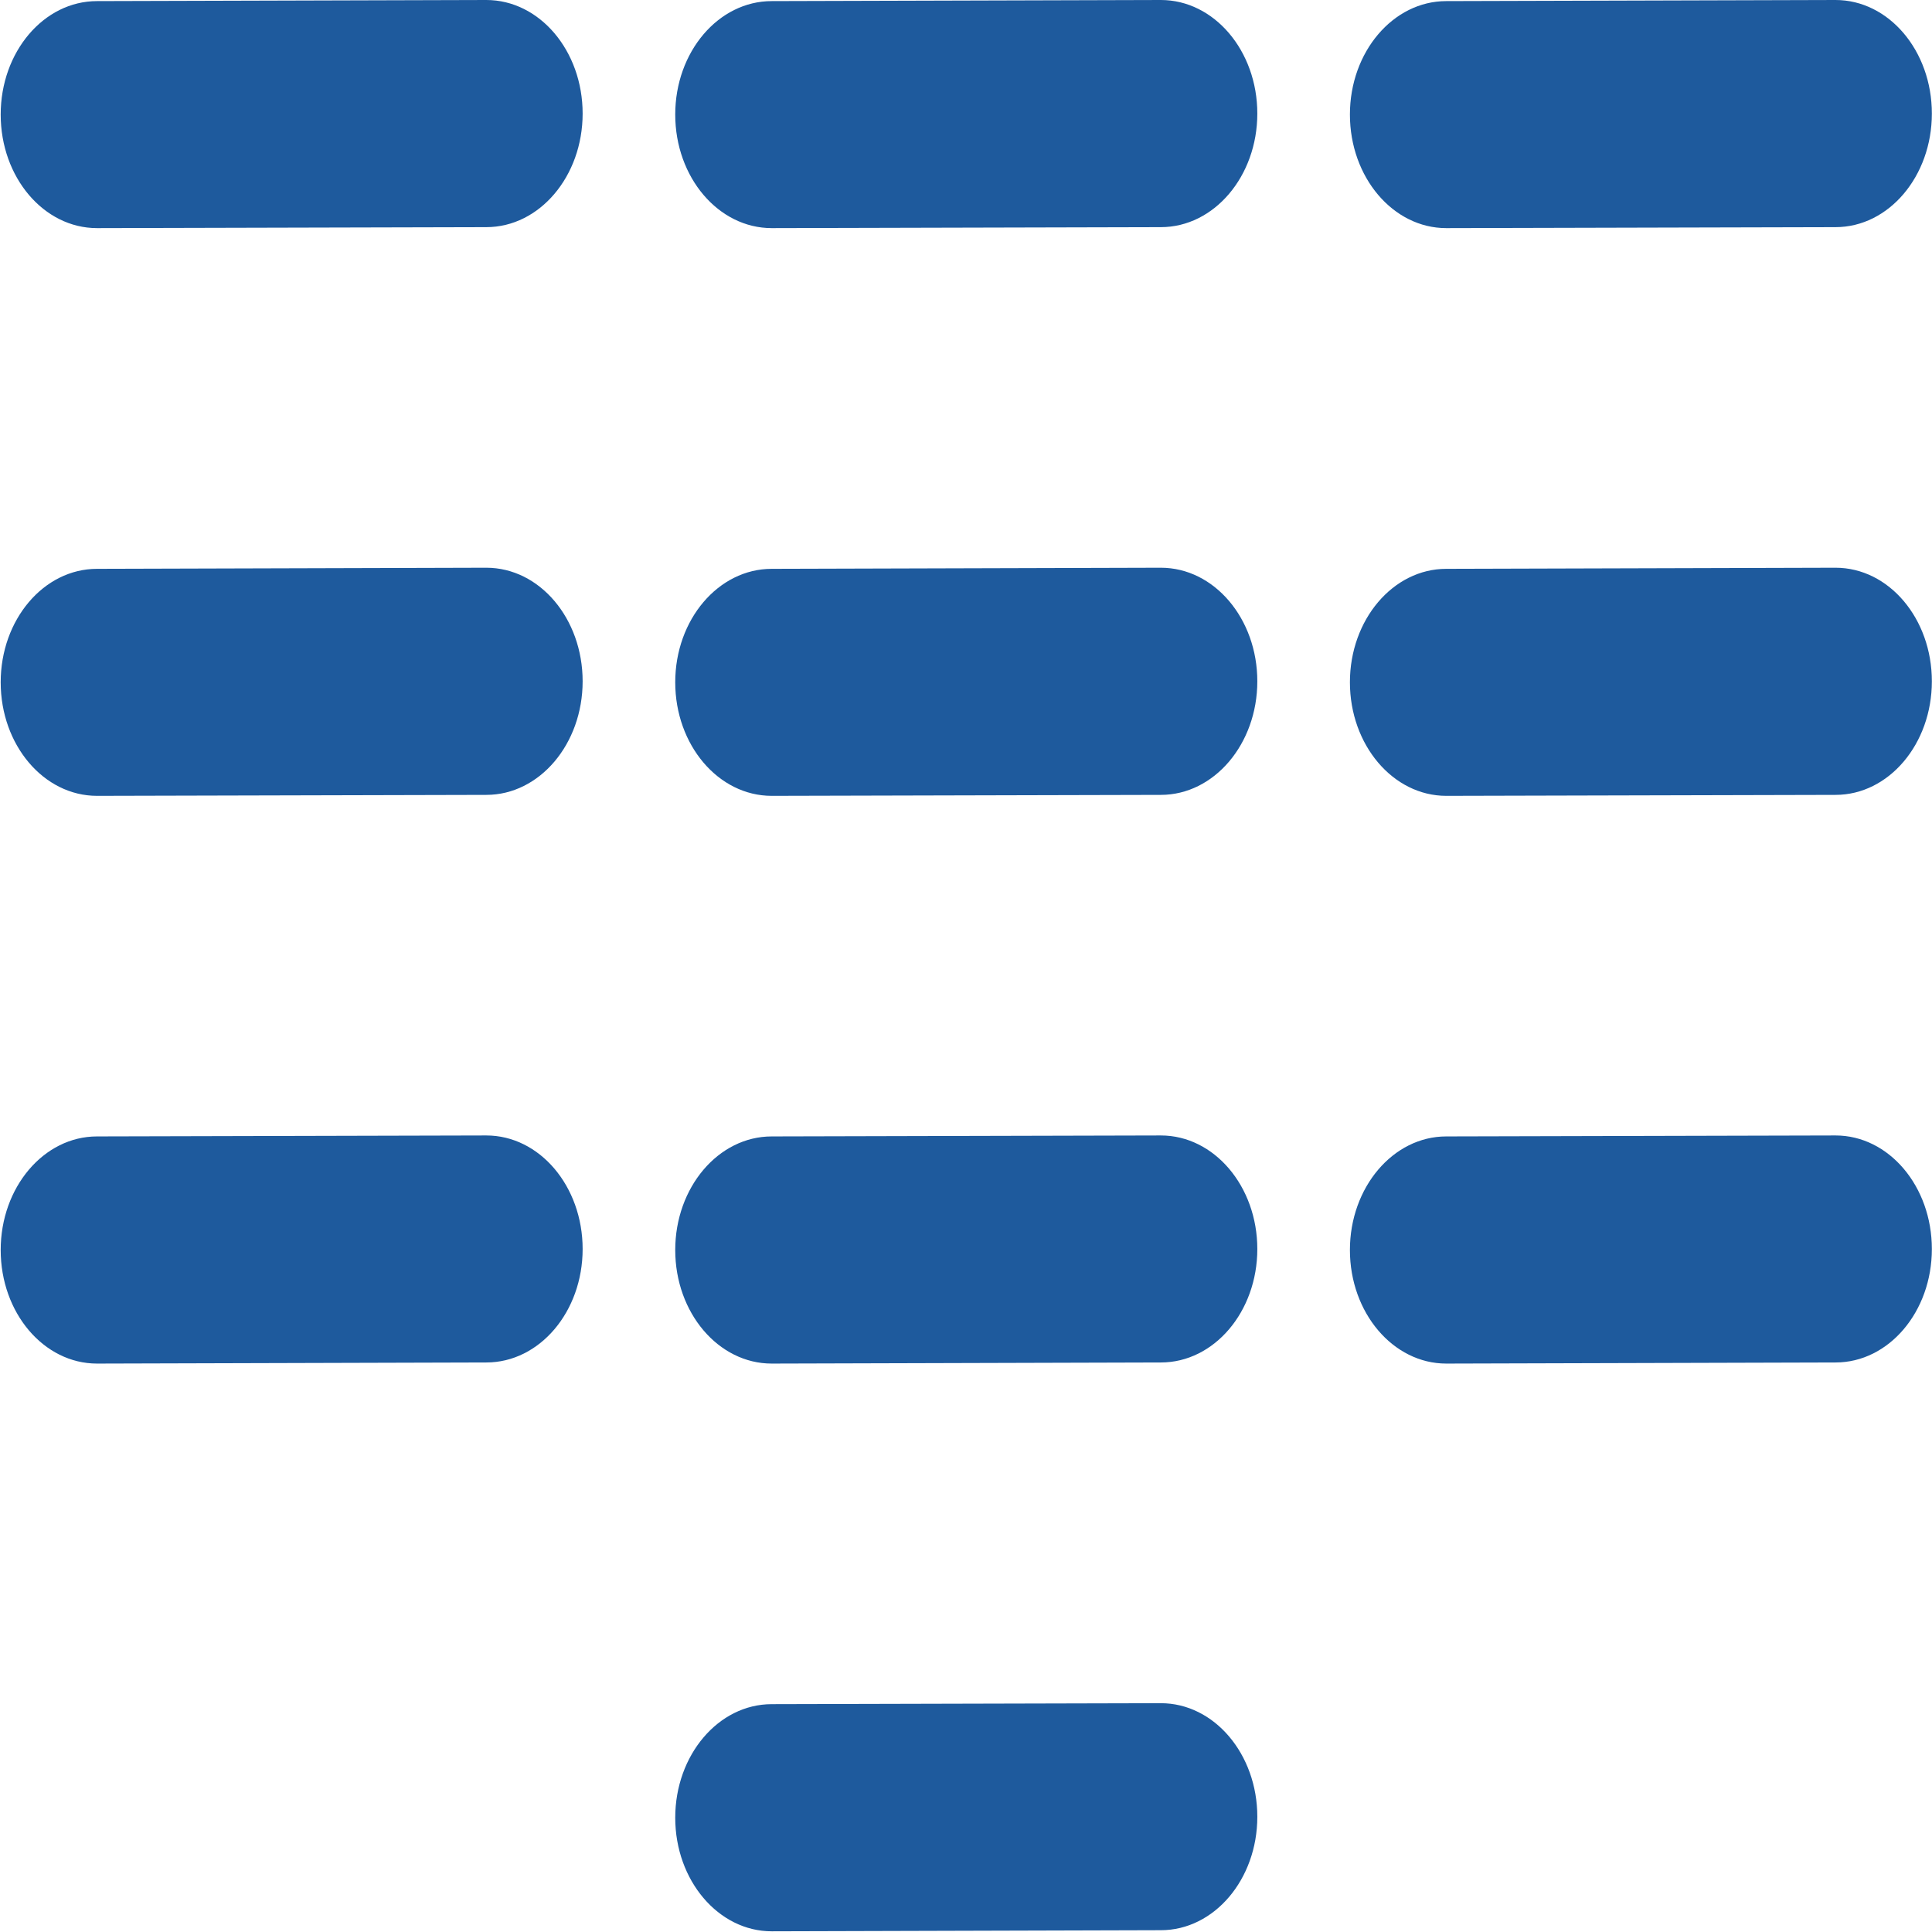 <svg xmlns="http://www.w3.org/2000/svg" xmlns:xlink="http://www.w3.org/1999/xlink" preserveAspectRatio="xMidYMid" width="14" height="14" viewBox="0 0 14 14">
  <defs>
    <style>

      .cls-2 {
        fill: #1e5a9d;
      }
    </style>
  </defs>
  <path d="M13.301,5.760 C13.301,5.760 10.480,5.767 10.480,5.767 C10.095,5.767 9.782,5.399 9.782,4.944 C9.782,4.490 10.095,4.122 10.480,4.122 C10.480,4.122 13.301,4.114 13.301,4.114 C13.687,4.114 13.999,4.482 13.999,4.937 C13.999,5.391 13.687,5.760 13.301,5.760 ZM13.301,1.646 C13.301,1.646 10.480,1.653 10.480,1.653 C10.095,1.653 9.782,1.285 9.782,0.830 C9.782,0.376 10.095,0.008 10.480,0.008 C10.480,0.008 13.301,0.000 13.301,0.000 C13.687,0.000 13.999,0.368 13.999,0.823 C13.999,1.277 13.687,1.646 13.301,1.646 ZM8.412,13.987 C8.412,13.987 5.592,13.995 5.592,13.995 C5.206,13.995 4.893,13.626 4.893,13.172 C4.893,12.718 5.206,12.349 5.592,12.349 C5.592,12.349 8.412,12.342 8.412,12.342 C8.798,12.342 9.111,12.710 9.111,13.165 C9.111,13.619 8.798,13.987 8.412,13.987 ZM8.412,9.873 C8.412,9.873 5.592,9.881 5.592,9.881 C5.206,9.881 4.893,9.513 4.893,9.058 C4.893,8.604 5.206,8.235 5.592,8.235 C5.592,8.235 8.412,8.228 8.412,8.228 C8.798,8.228 9.111,8.596 9.111,9.051 C9.111,9.505 8.798,9.873 8.412,9.873 ZM8.412,5.760 C8.412,5.760 5.592,5.767 5.592,5.767 C5.206,5.767 4.893,5.399 4.893,4.944 C4.893,4.490 5.206,4.122 5.592,4.122 C5.592,4.122 8.412,4.114 8.412,4.114 C8.798,4.114 9.111,4.482 9.111,4.937 C9.111,5.391 8.798,5.760 8.412,5.760 ZM8.412,1.646 C8.412,1.646 5.592,1.653 5.592,1.653 C5.206,1.653 4.893,1.285 4.893,0.830 C4.893,0.376 5.206,0.008 5.592,0.008 C5.592,0.008 8.412,0.000 8.412,0.000 C8.798,0.000 9.111,0.368 9.111,0.823 C9.111,1.277 8.798,1.646 8.412,1.646 ZM3.524,9.873 C3.524,9.873 0.703,9.881 0.703,9.881 C0.317,9.881 0.005,9.513 0.005,9.058 C0.005,8.604 0.317,8.235 0.703,8.235 C0.703,8.235 3.524,8.228 3.524,8.228 C3.910,8.228 4.222,8.596 4.222,9.051 C4.222,9.505 3.910,9.873 3.524,9.873 ZM3.524,5.760 C3.524,5.760 0.703,5.767 0.703,5.767 C0.317,5.767 0.005,5.399 0.005,4.944 C0.005,4.490 0.317,4.122 0.703,4.122 C0.703,4.122 3.524,4.114 3.524,4.114 C3.910,4.114 4.222,4.482 4.222,4.937 C4.222,5.391 3.910,5.760 3.524,5.760 ZM3.524,1.646 C3.524,1.646 0.703,1.653 0.703,1.653 C0.317,1.653 0.005,1.285 0.005,0.830 C0.005,0.376 0.317,0.008 0.703,0.008 C0.703,0.008 3.524,0.000 3.524,0.000 C3.910,0.000 4.222,0.368 4.222,0.823 C4.222,1.277 3.910,1.646 3.524,1.646 ZM10.480,8.235 C10.480,8.235 13.301,8.228 13.301,8.228 C13.687,8.228 13.999,8.596 13.999,9.051 C13.999,9.505 13.687,9.873 13.301,9.873 C13.301,9.873 10.480,9.881 10.480,9.881 C10.095,9.881 9.782,9.513 9.782,9.058 C9.782,8.604 10.095,8.235 10.480,8.235 Z" id="path-1" class="cls-2" fill-rule="evenodd"/>
</svg>
